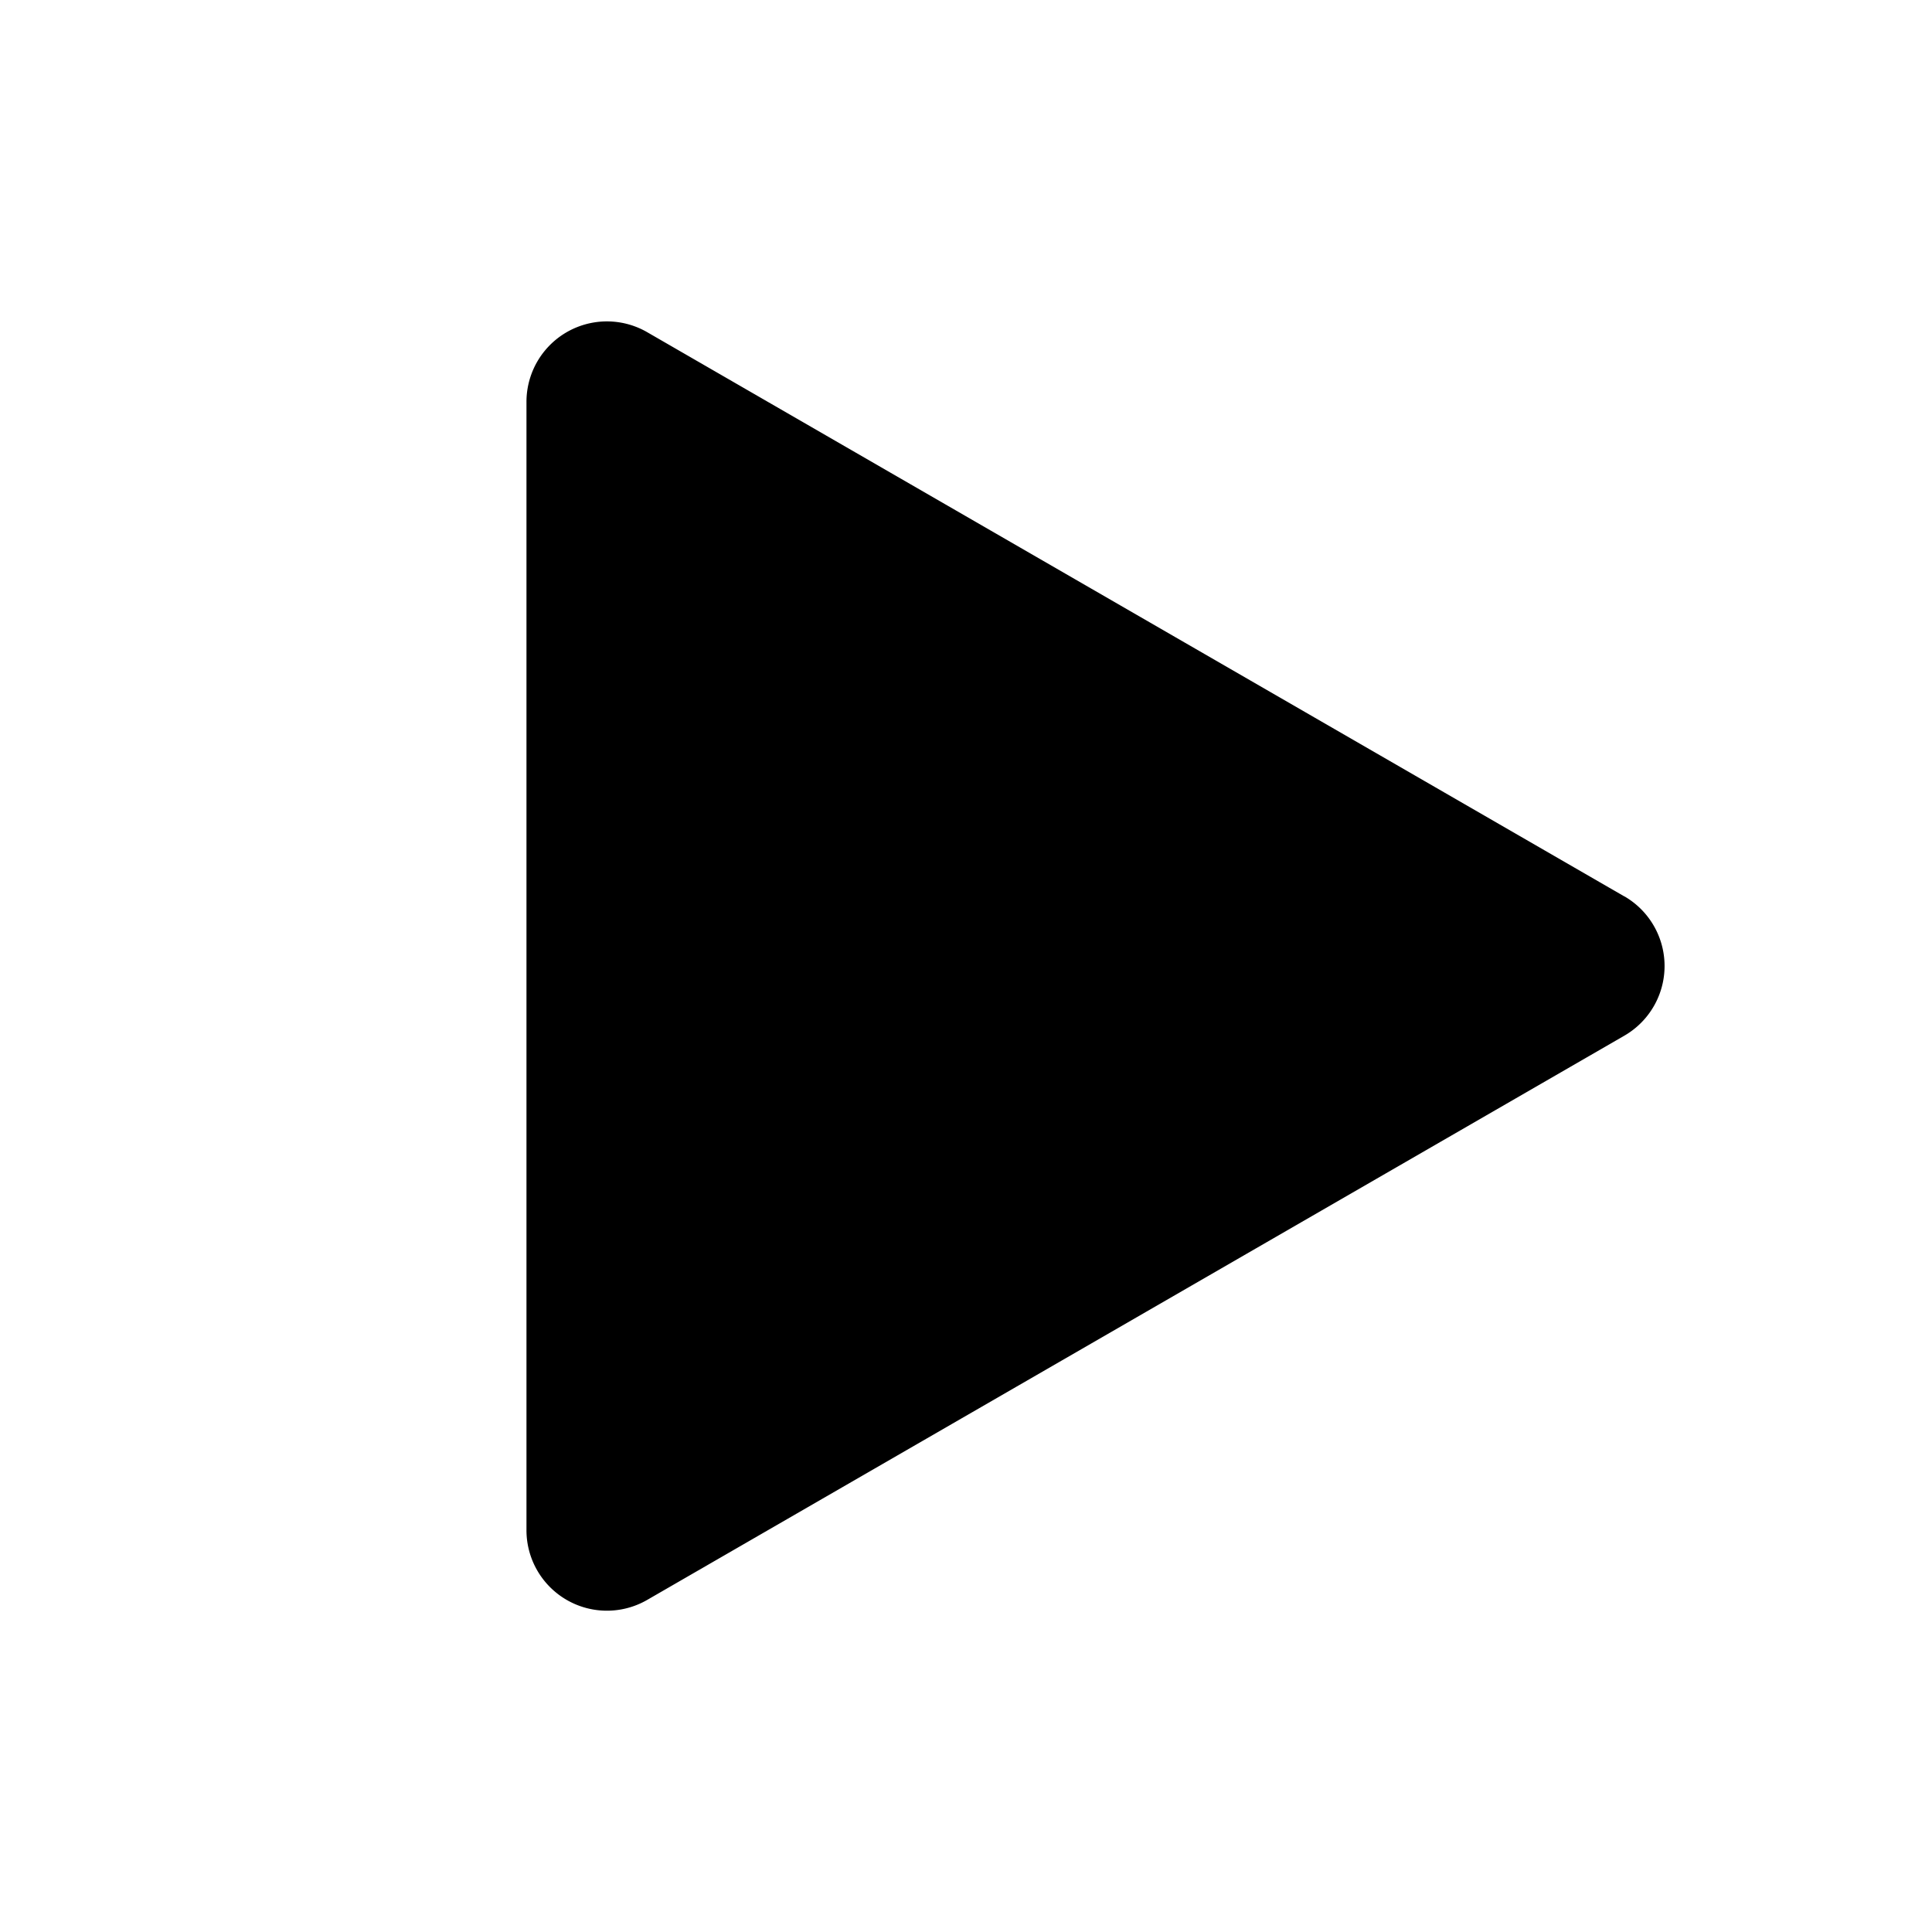 <svg xmlns="http://www.w3.org/2000/svg" width="20" height="20"><path fill="currentColor" d="M16.814 9.278a.833.833 0 0 1 0 1.444L6.7 16.562a.833.833 0 0 1-1.25-.723V4.161a.833.833 0 0 1 1.25-.722l10.114 5.84Z"/></svg>